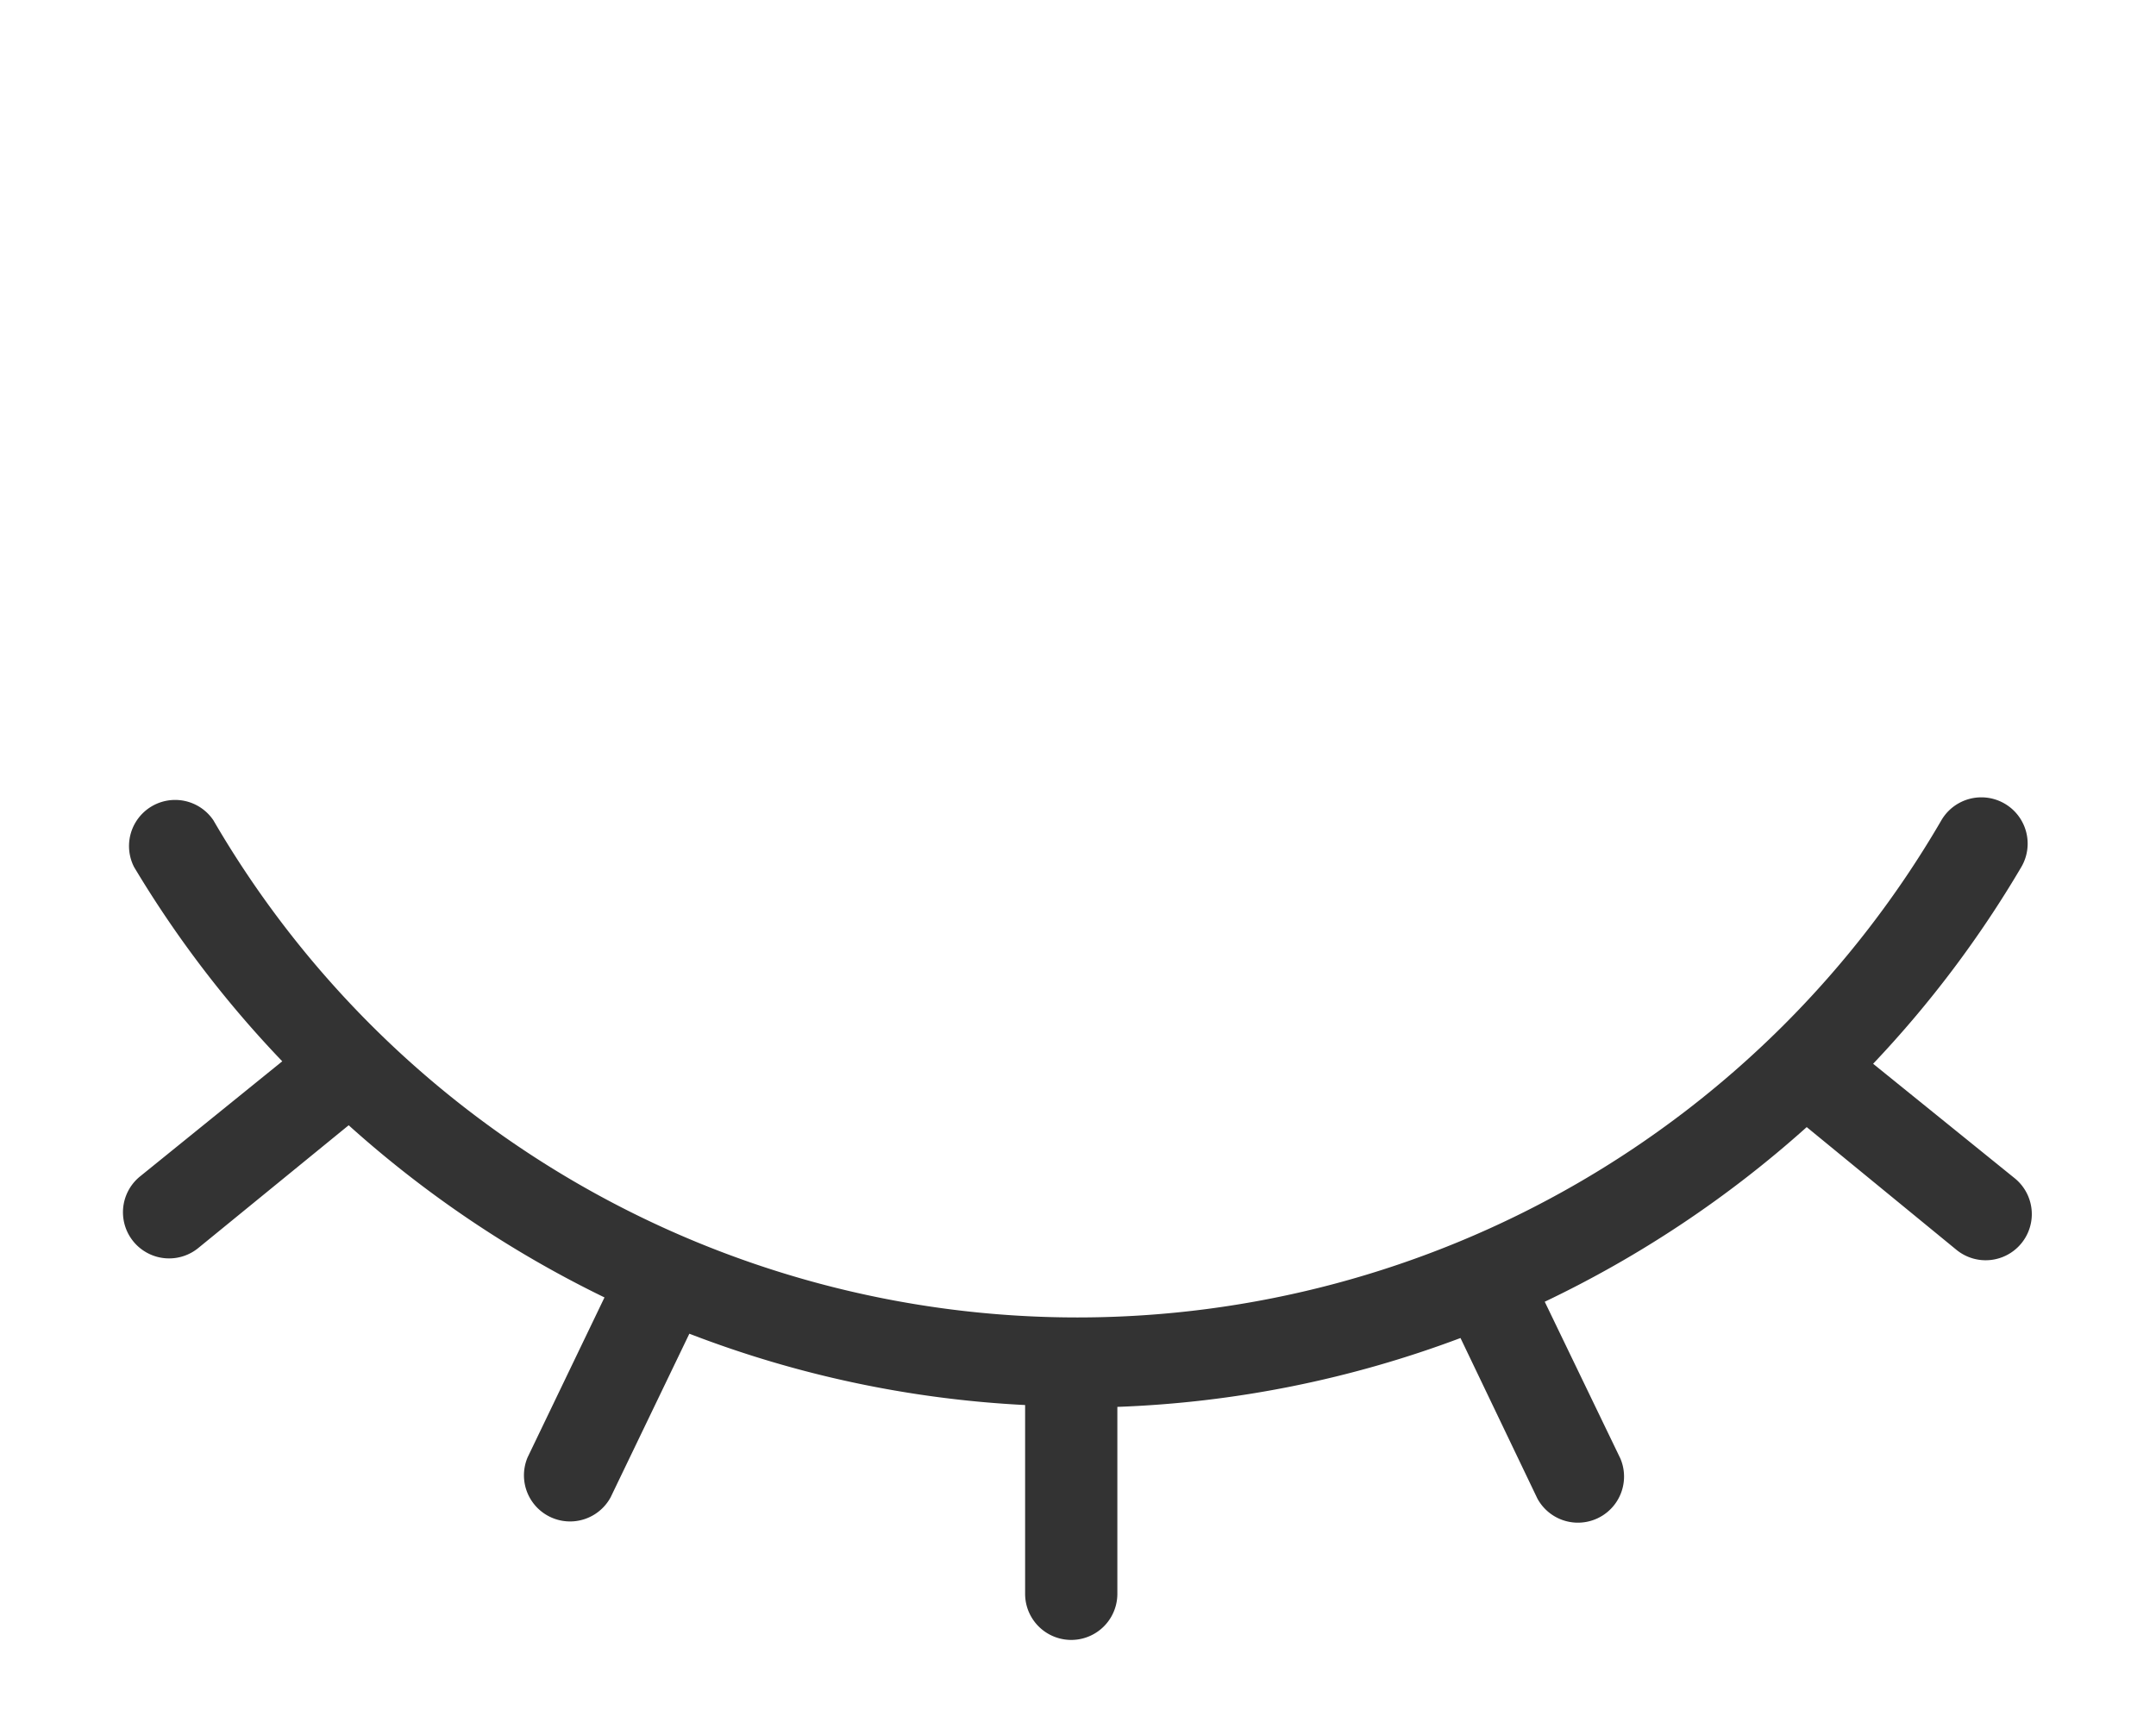 <svg id="Layer_1" data-name="Layer 1" xmlns="http://www.w3.org/2000/svg" width="35.06" height="27.81" viewBox="0 0 35.06 27.81">
  <defs>
    <style>
      .cls-1 {
        fill: #333;
      }
    </style>
  </defs>
  <title>Artboard 3 copy</title>
  <path class="cls-1" d="M4.59,17.26,2.28,19.13a.75.75,0,1,0,.94,1.17l2.45-2a17.94,17.94,0,0,0,4.16,2.8l-1.25,2.6a.75.75,0,0,0,1.35.65l1.28-2.66a17.63,17.63,0,0,0,5.46,1.16v3.07a.75.75,0,0,0,1.5,0V22.88a17.66,17.66,0,0,0,5.58-1.12L25,24.37a.75.75,0,0,0,1.35-.65l-1.23-2.55a17.94,17.94,0,0,0,4.26-2.84l2.44,2a.75.75,0,1,0,.94-1.17l-2.3-1.86a17.7,17.7,0,0,0,2.41-3.2.75.75,0,0,0-1.3-.76,16.25,16.25,0,0,1-28.1,0,.75.75,0,0,0-1.29.76A17.7,17.7,0,0,0,4.59,17.26Z"/>
</svg>
